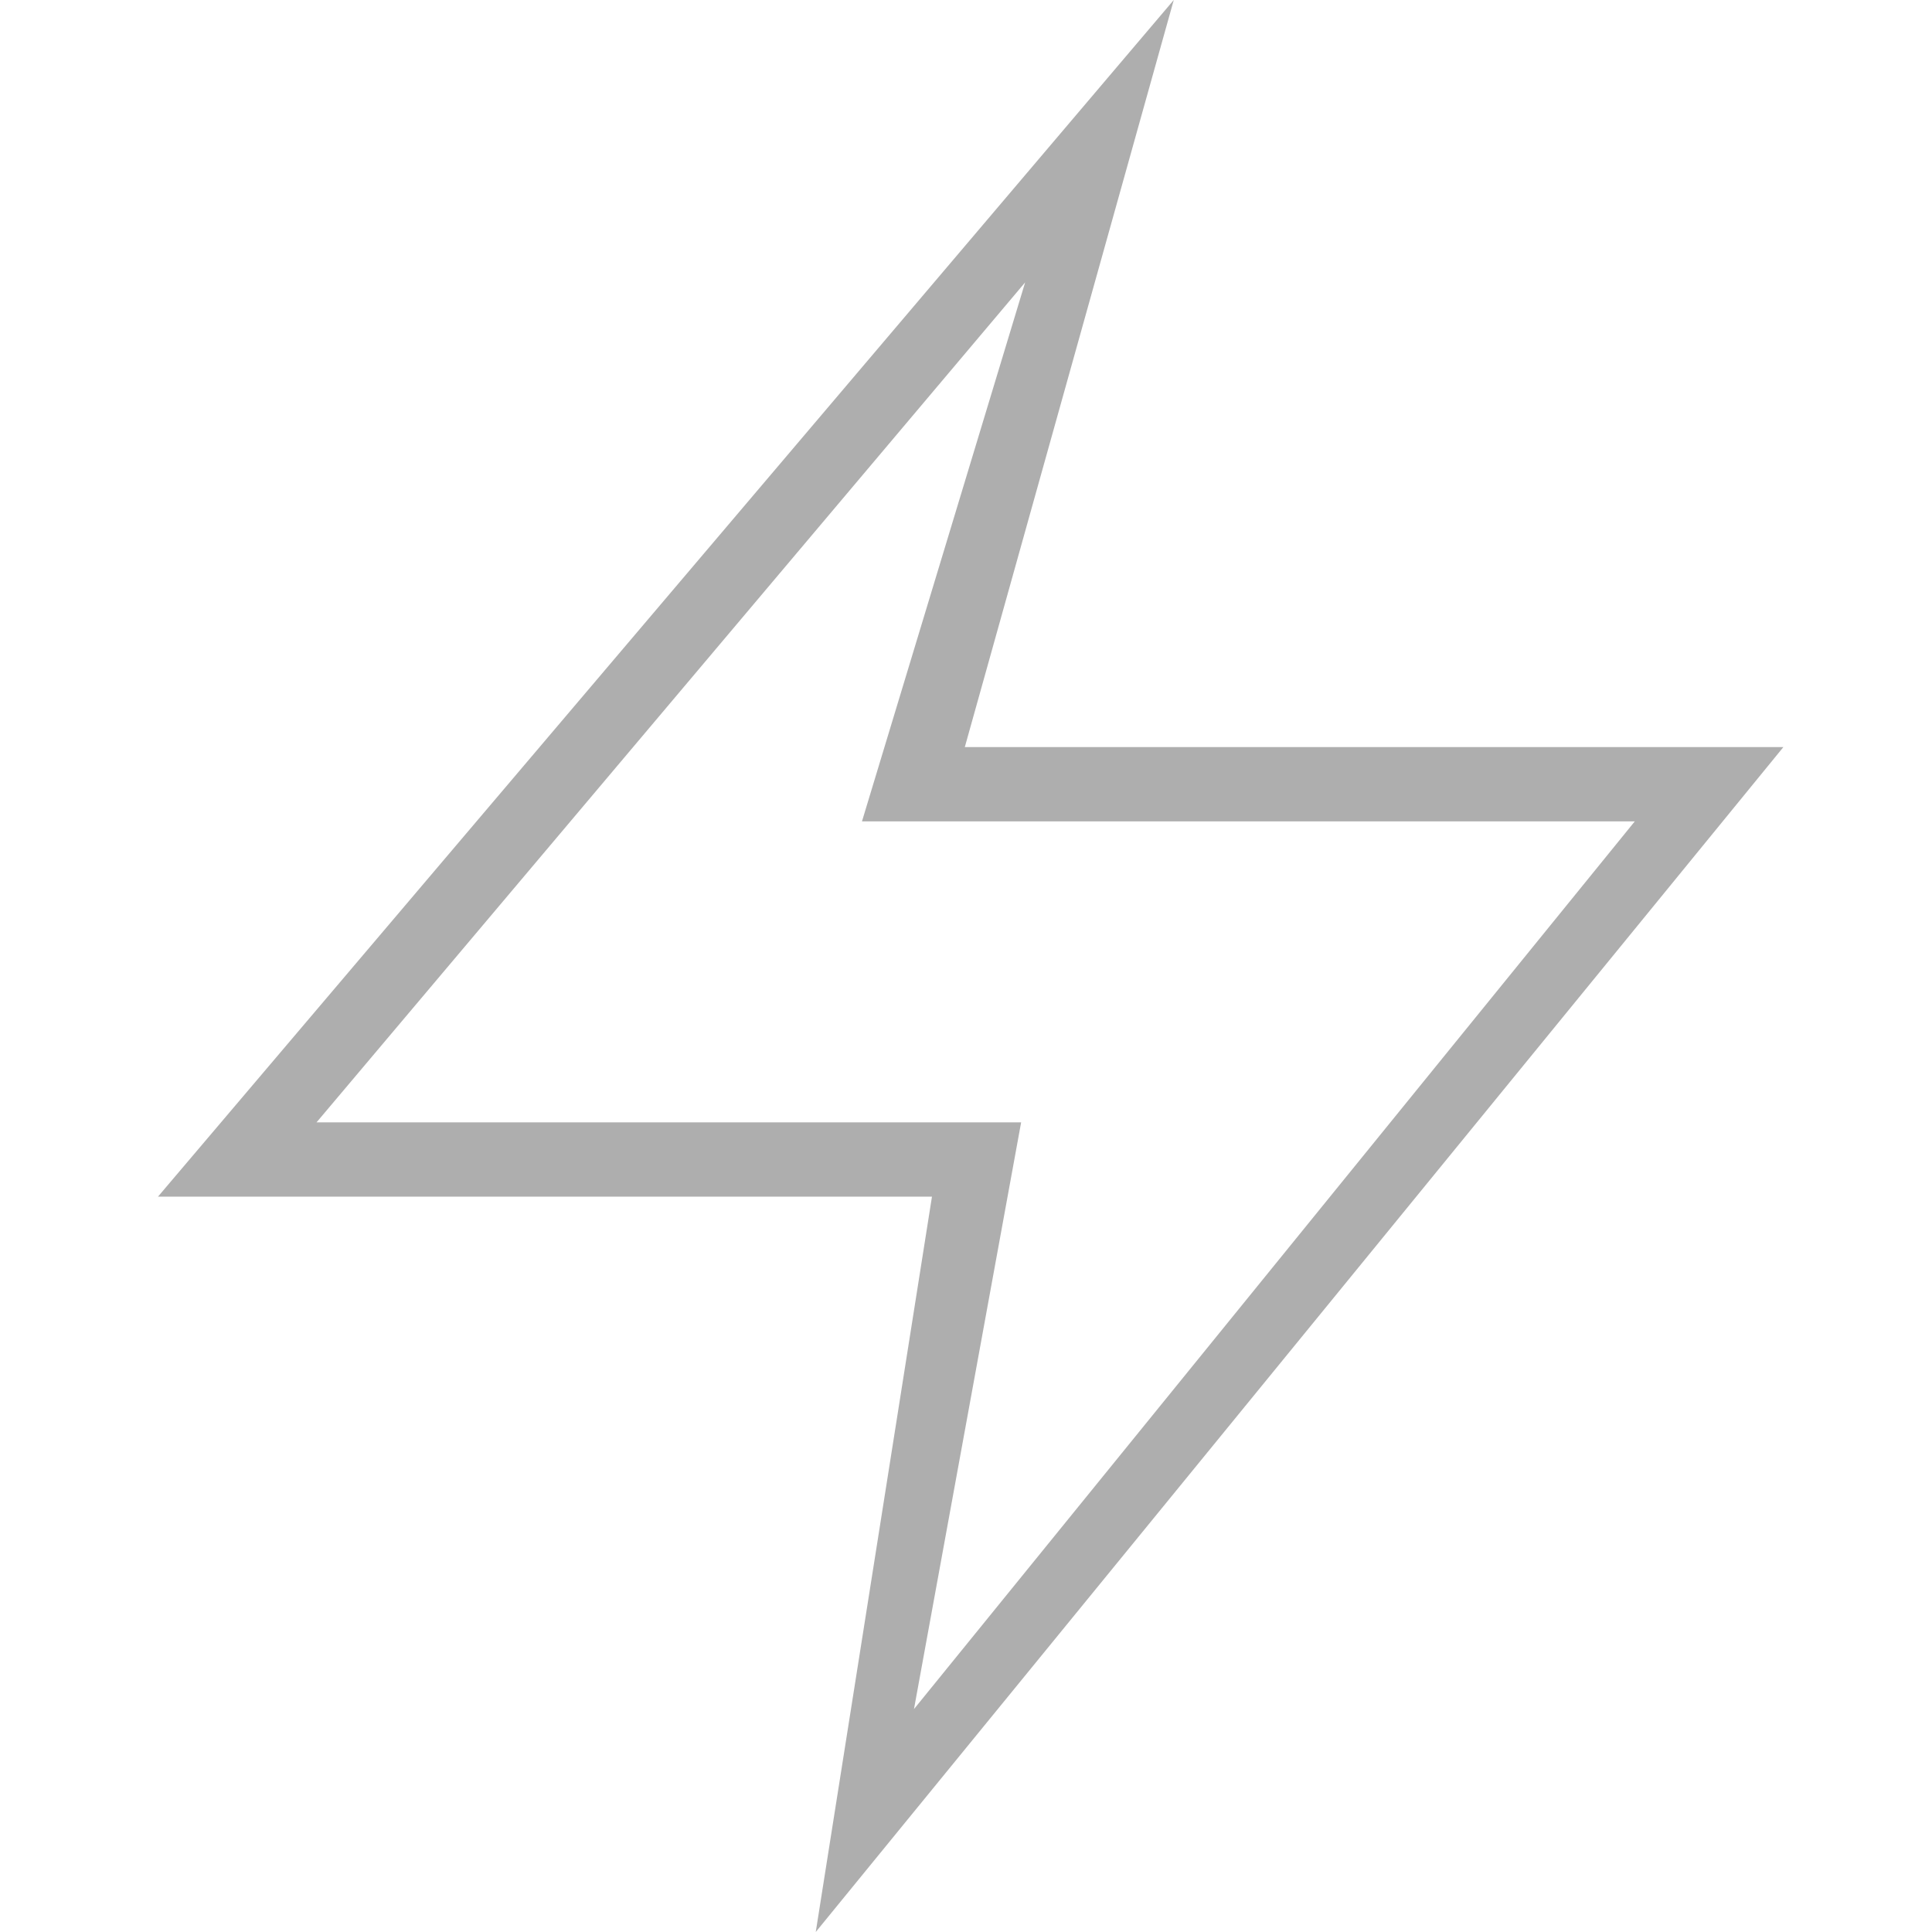 <svg xmlns="http://www.w3.org/2000/svg" width="13" height="13" viewBox="0 0 13 13">
  <path style="fill:#AEAEAE;fill-rule:evenodd;stroke:#FCC430;stroke-width:0"
        d="M6.492 5.027 12 5.027 5.489 13 6.271 8.052 1.063 8.052 7.898 0 Z
           M5.8 5.527 11 5.527 6.15 11.5 6.871 7.552 2.13 7.552 6.898 1.9 Z"/>
</svg>